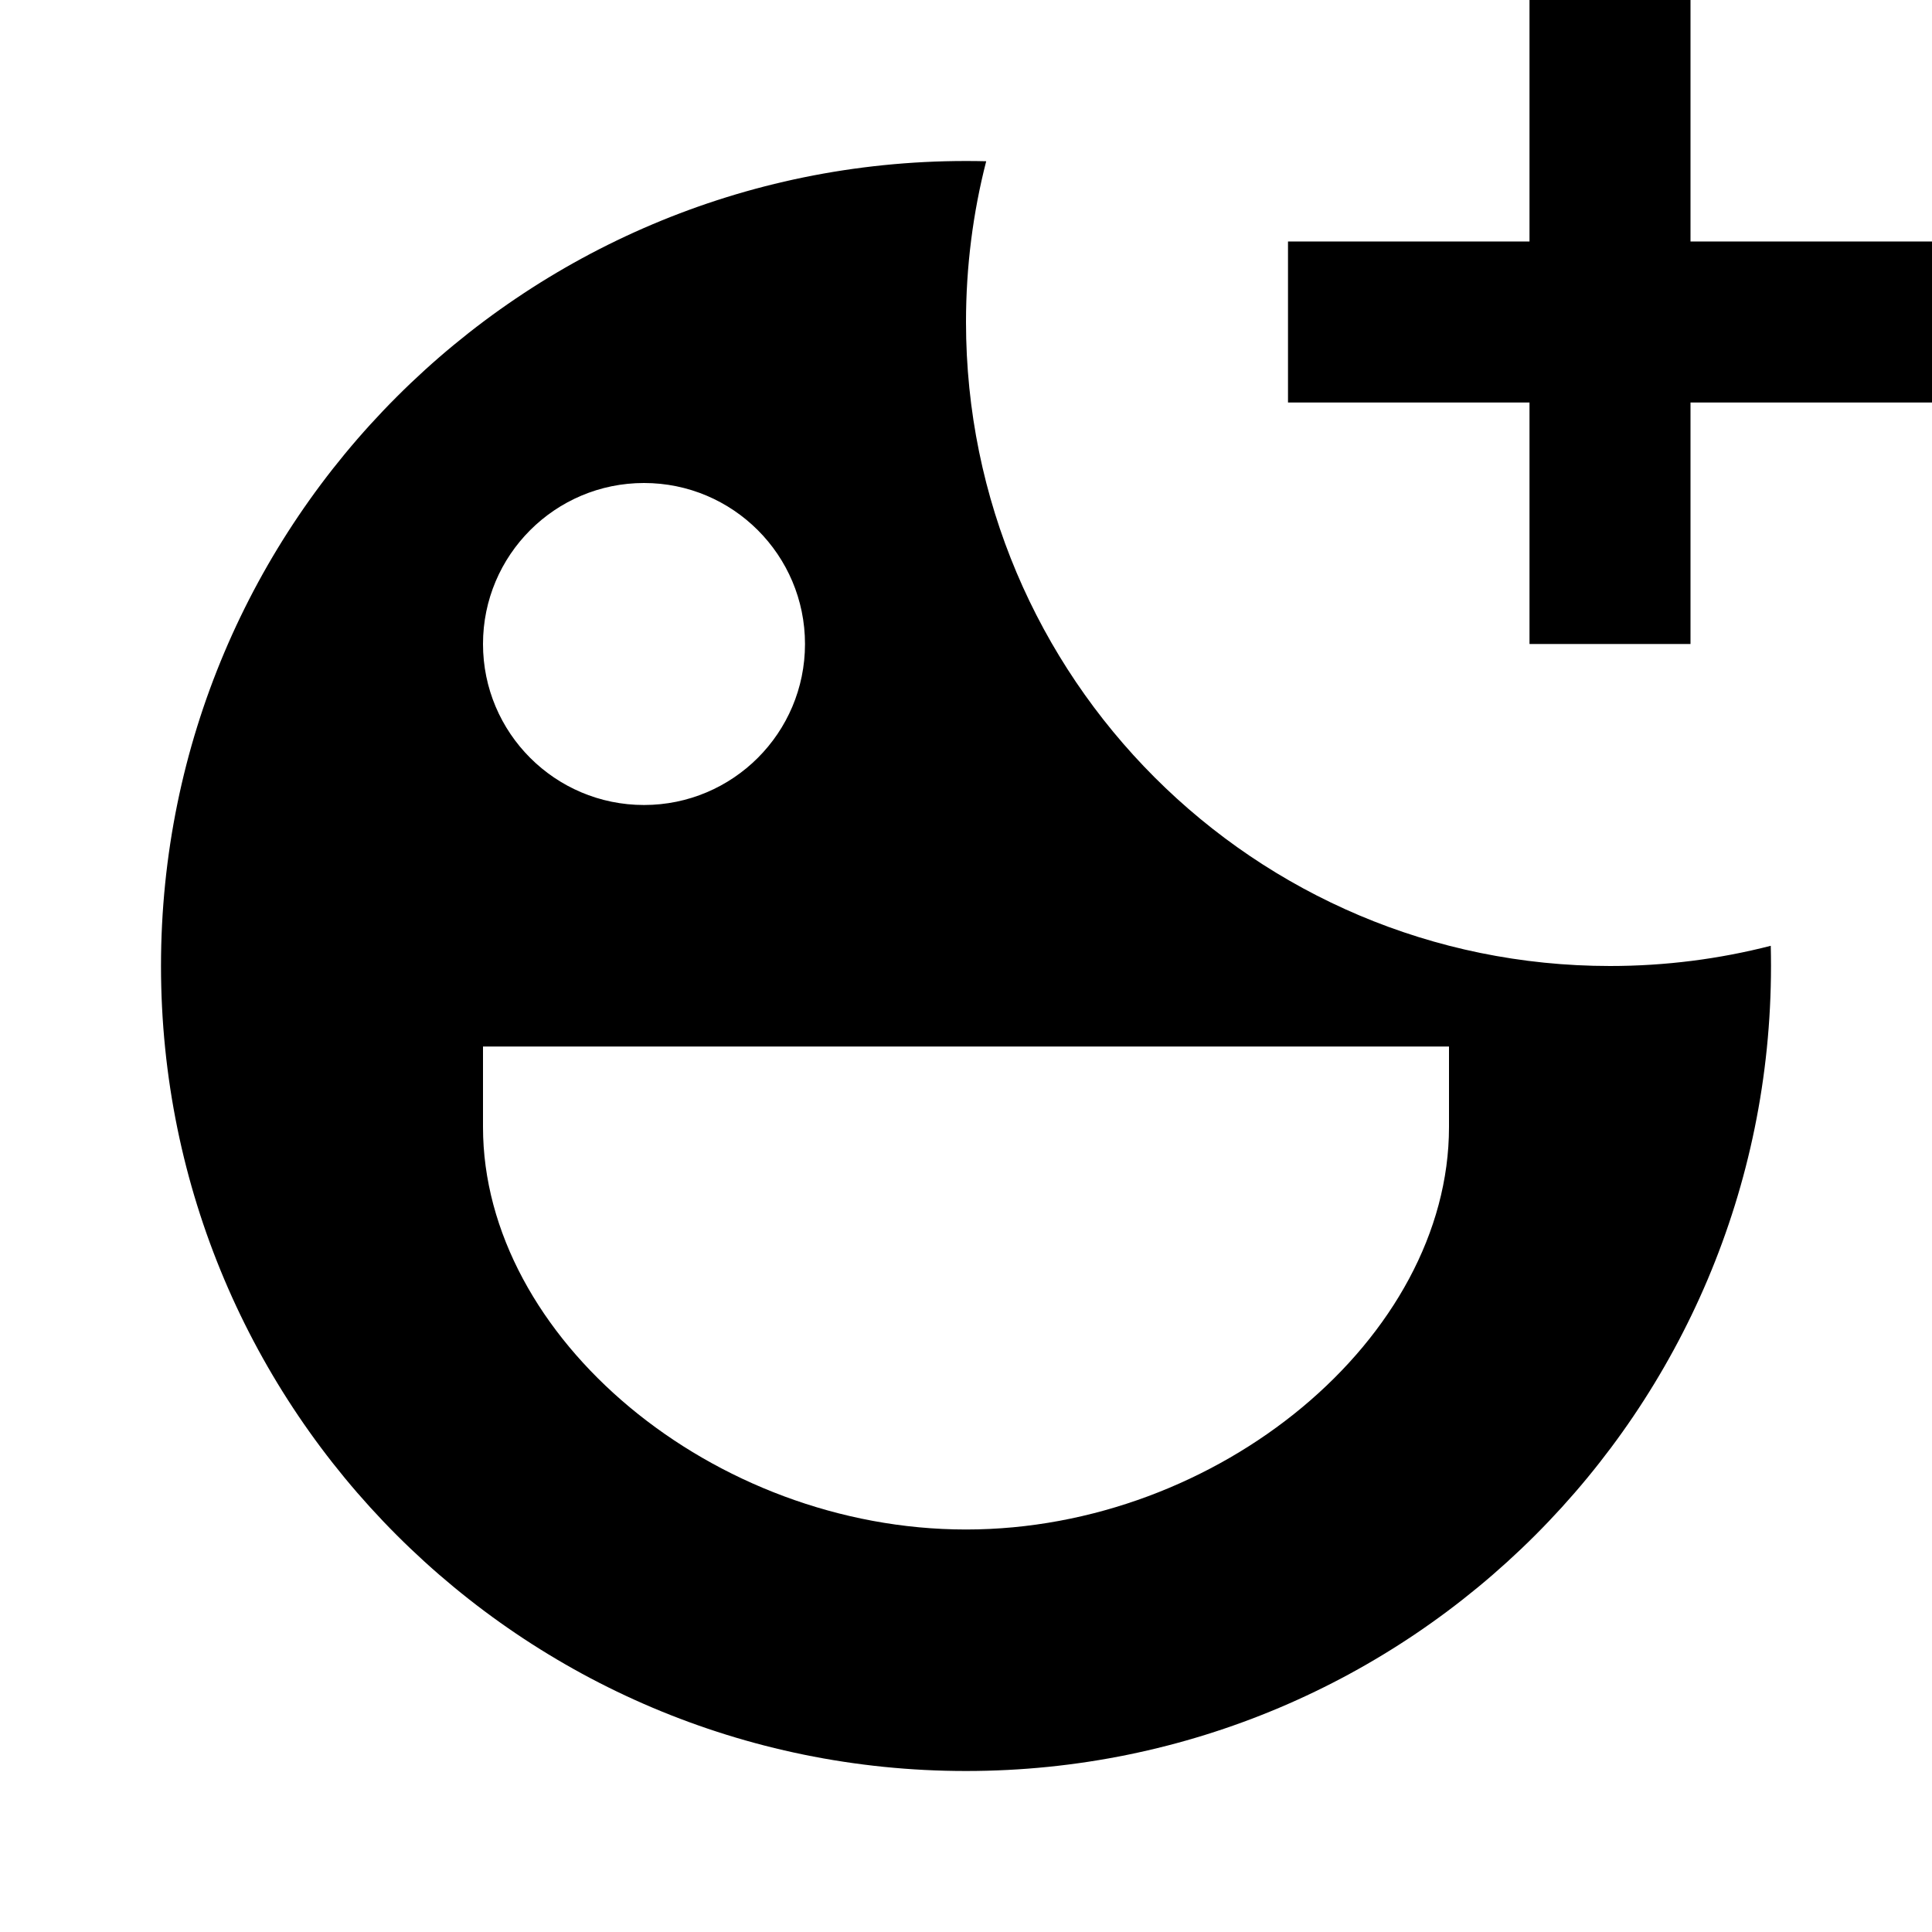 <svg fill='currentColor' xmlns='http://www.w3.org/2000/svg' viewBox='0 0 24 24'>
  <path fill-rule='evenodd' clip-rule='evenodd' d='M12.251 2.003C12.168 2.001 12.084 2 12 2C6.477 2 2 6.477 2 12C2 17.522 6.477 22 12 22C17.523 22 22 17.522 22 12C22 11.916 21.999 11.832 21.997 11.749C21.359 11.913 20.689 12 20 12C15.582 12 12 8.418 12 4C12 3.311 12.087 2.641 12.251 2.003ZM10 8C10 6.896 9.104 6 8 6C6.896 6 6 6.896 6 8C6 9.105 6.896 10 8 10C9.104 10 10 9.105 10 8ZM12 19C15.14 19 18 16.617 18 14V13H6V14C6 16.617 8.86 19 12 19Z' />
  <path d='M21 3V0H19V3H16V5H19V8H21V5H24V3H21Z' />
</svg>
